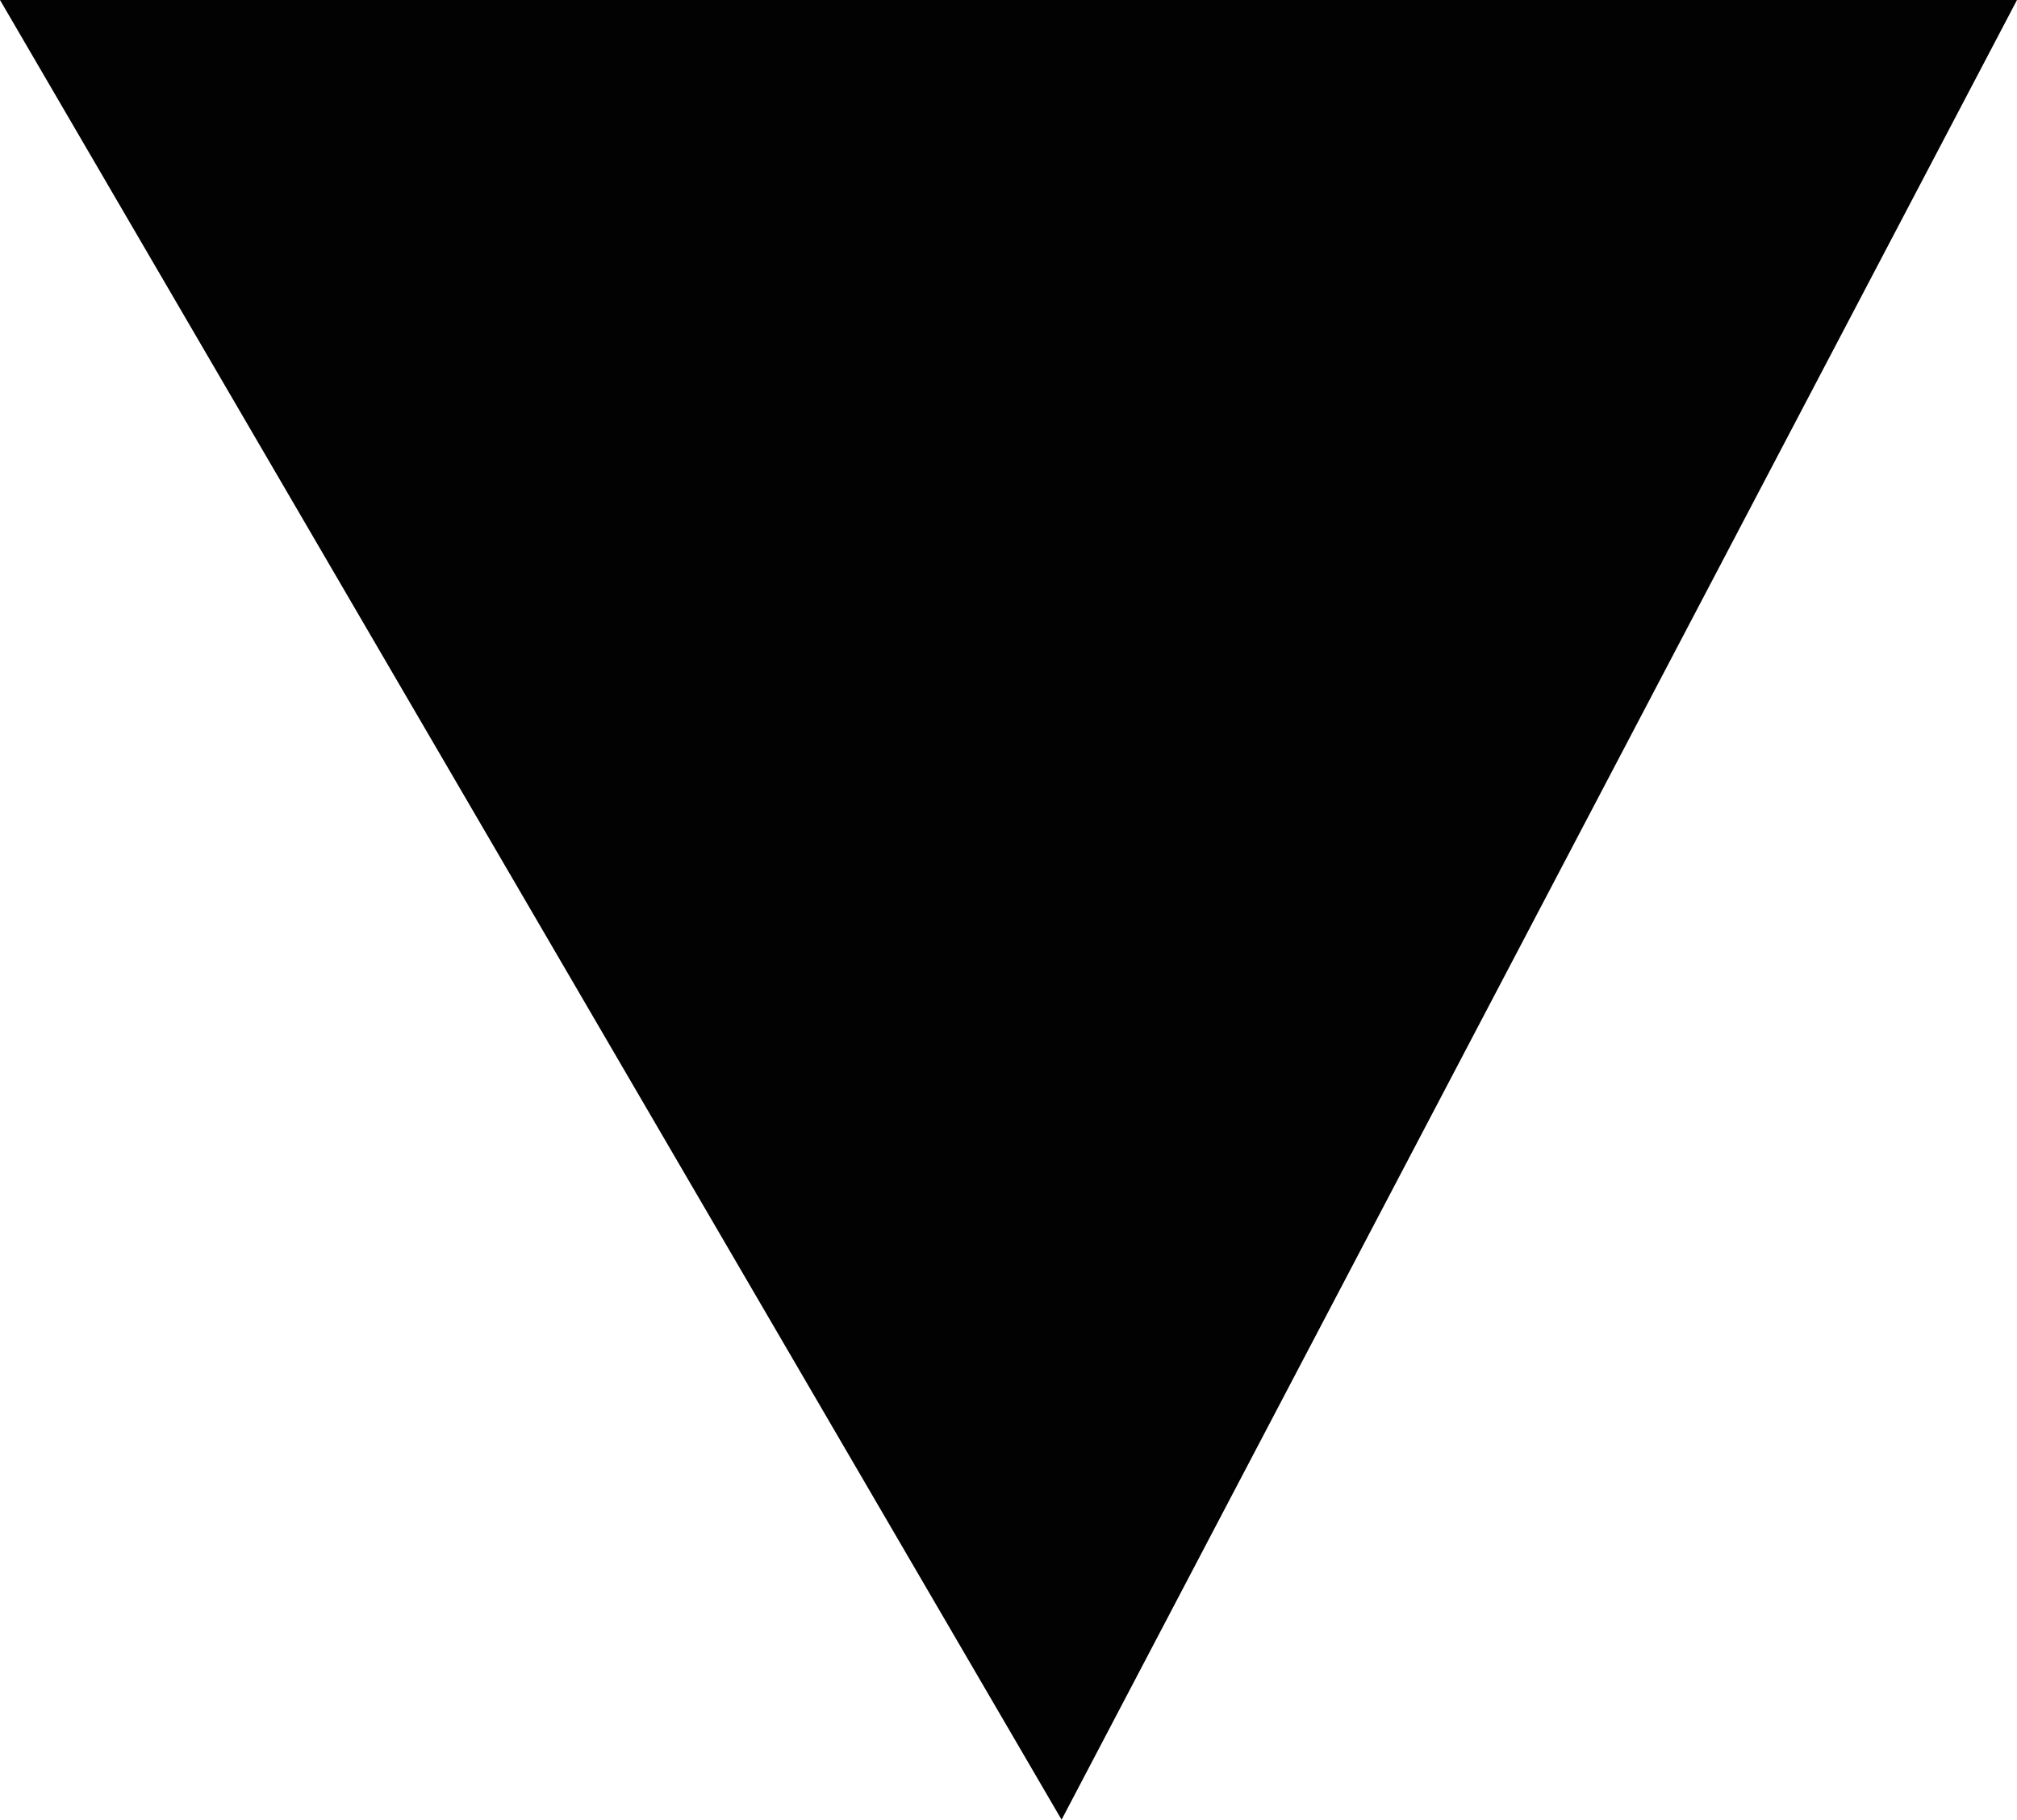 <?xml version="1.0" encoding="utf-8"?>
<!-- Generator: Adobe Illustrator 22.1.0, SVG Export Plug-In . SVG Version: 6.00 Build 0)  -->
<svg version="1.1" id="Calque_1" xmlns="http://www.w3.org/2000/svg" xmlns:xlink="http://www.w3.org/1999/xlink" x="0px" y="0px"
	 viewBox="0 0 13.3 12" style="enable-background:new 0 0 13.3 12;" xml:space="preserve">
<style type="text/css">
	.st0{fill:#020203;}
</style>
<polyline class="st0" points="7,12 0,0 13.3,0 "/>
</svg>
